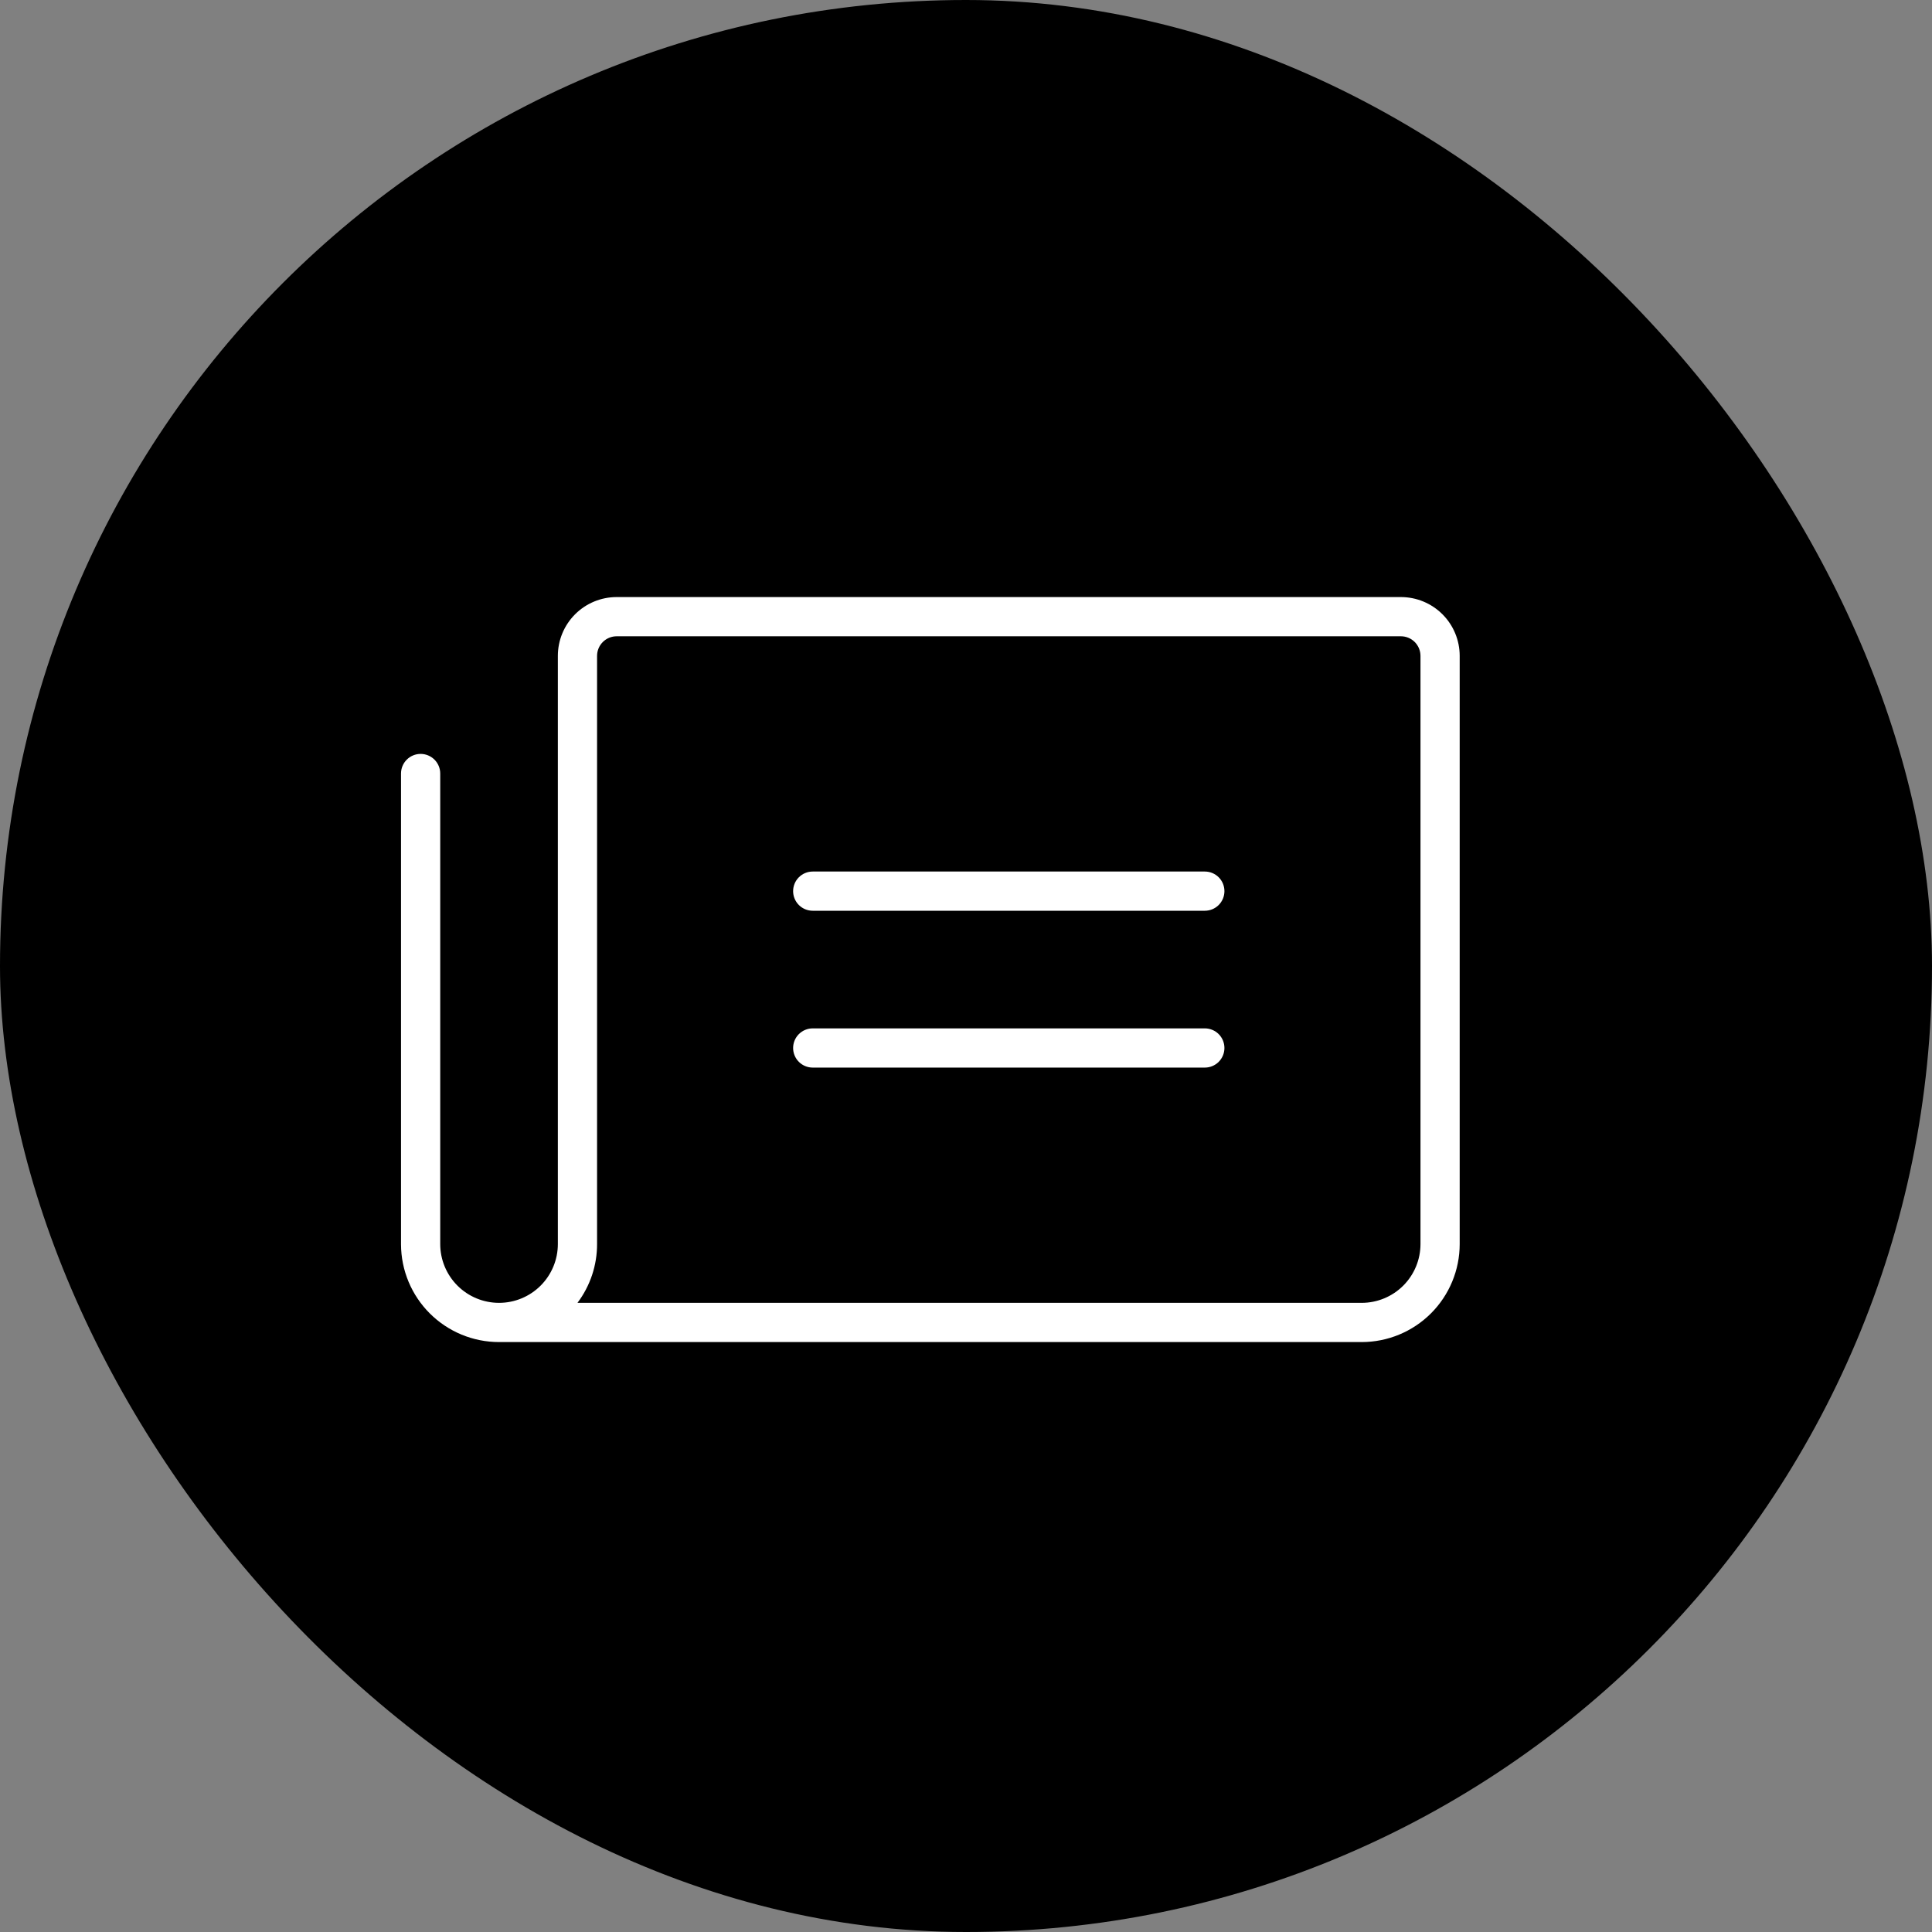 <svg width="271" height="271" viewBox="0 0 271 271" fill="none" xmlns="http://www.w3.org/2000/svg">
<rect x="0" y="0" width="271" height="271" fill="#808080" stroke="none"/>
<rect width="271" height="271" rx="135.5" fill="black"/>
<path d="M171.75 125C171.75 125.729 171.46 126.429 170.945 126.945C170.429 127.46 169.729 127.75 169 127.75H114C113.271 127.75 112.571 127.46 112.055 126.945C111.54 126.429 111.25 125.729 111.25 125C111.25 124.271 111.54 123.571 112.055 123.055C112.571 122.54 113.271 122.25 114 122.25H169C169.729 122.25 170.429 122.54 170.945 123.055C171.46 123.571 171.75 124.271 171.75 125ZM169 144.25H114C113.271 144.25 112.571 144.54 112.055 145.055C111.54 145.571 111.25 146.271 111.25 147C111.25 147.729 111.54 148.429 112.055 148.945C112.571 149.46 113.271 149.75 114 149.75H169C169.729 149.75 170.429 149.46 170.945 148.945C171.46 148.429 171.75 147.729 171.75 147C171.75 146.271 171.46 145.571 170.945 145.055C170.429 144.54 169.729 144.25 169 144.25ZM204.75 92V174.5C204.75 178.147 203.301 181.644 200.723 184.223C198.144 186.801 194.647 188.25 191 188.25H70C66.363 188.25 62.874 186.809 60.297 184.242C57.72 181.675 56.264 178.192 56.25 174.555V108.5C56.25 107.771 56.54 107.071 57.056 106.555C57.571 106.04 58.271 105.75 59 105.75C59.729 105.75 60.429 106.04 60.944 106.555C61.46 107.071 61.75 107.771 61.75 108.5V174.5C61.75 176.688 62.619 178.786 64.166 180.334C65.713 181.881 67.812 182.75 70 182.75C72.188 182.75 74.287 181.881 75.834 180.334C77.381 178.786 78.25 176.688 78.25 174.5V92C78.25 89.812 79.119 87.713 80.666 86.166C82.213 84.619 84.312 83.75 86.5 83.75H196.5C198.688 83.75 200.786 84.619 202.334 86.166C203.881 87.713 204.75 89.812 204.75 92ZM199.25 92C199.25 91.271 198.96 90.571 198.445 90.055C197.929 89.54 197.229 89.25 196.5 89.25H86.5C85.771 89.25 85.071 89.54 84.555 90.055C84.04 90.571 83.75 91.271 83.75 92V174.5C83.757 177.476 82.791 180.373 81 182.75H191C193.188 182.75 195.286 181.881 196.834 180.334C198.381 178.786 199.25 176.688 199.25 174.5V92Z" fill="white"/>
</svg>
